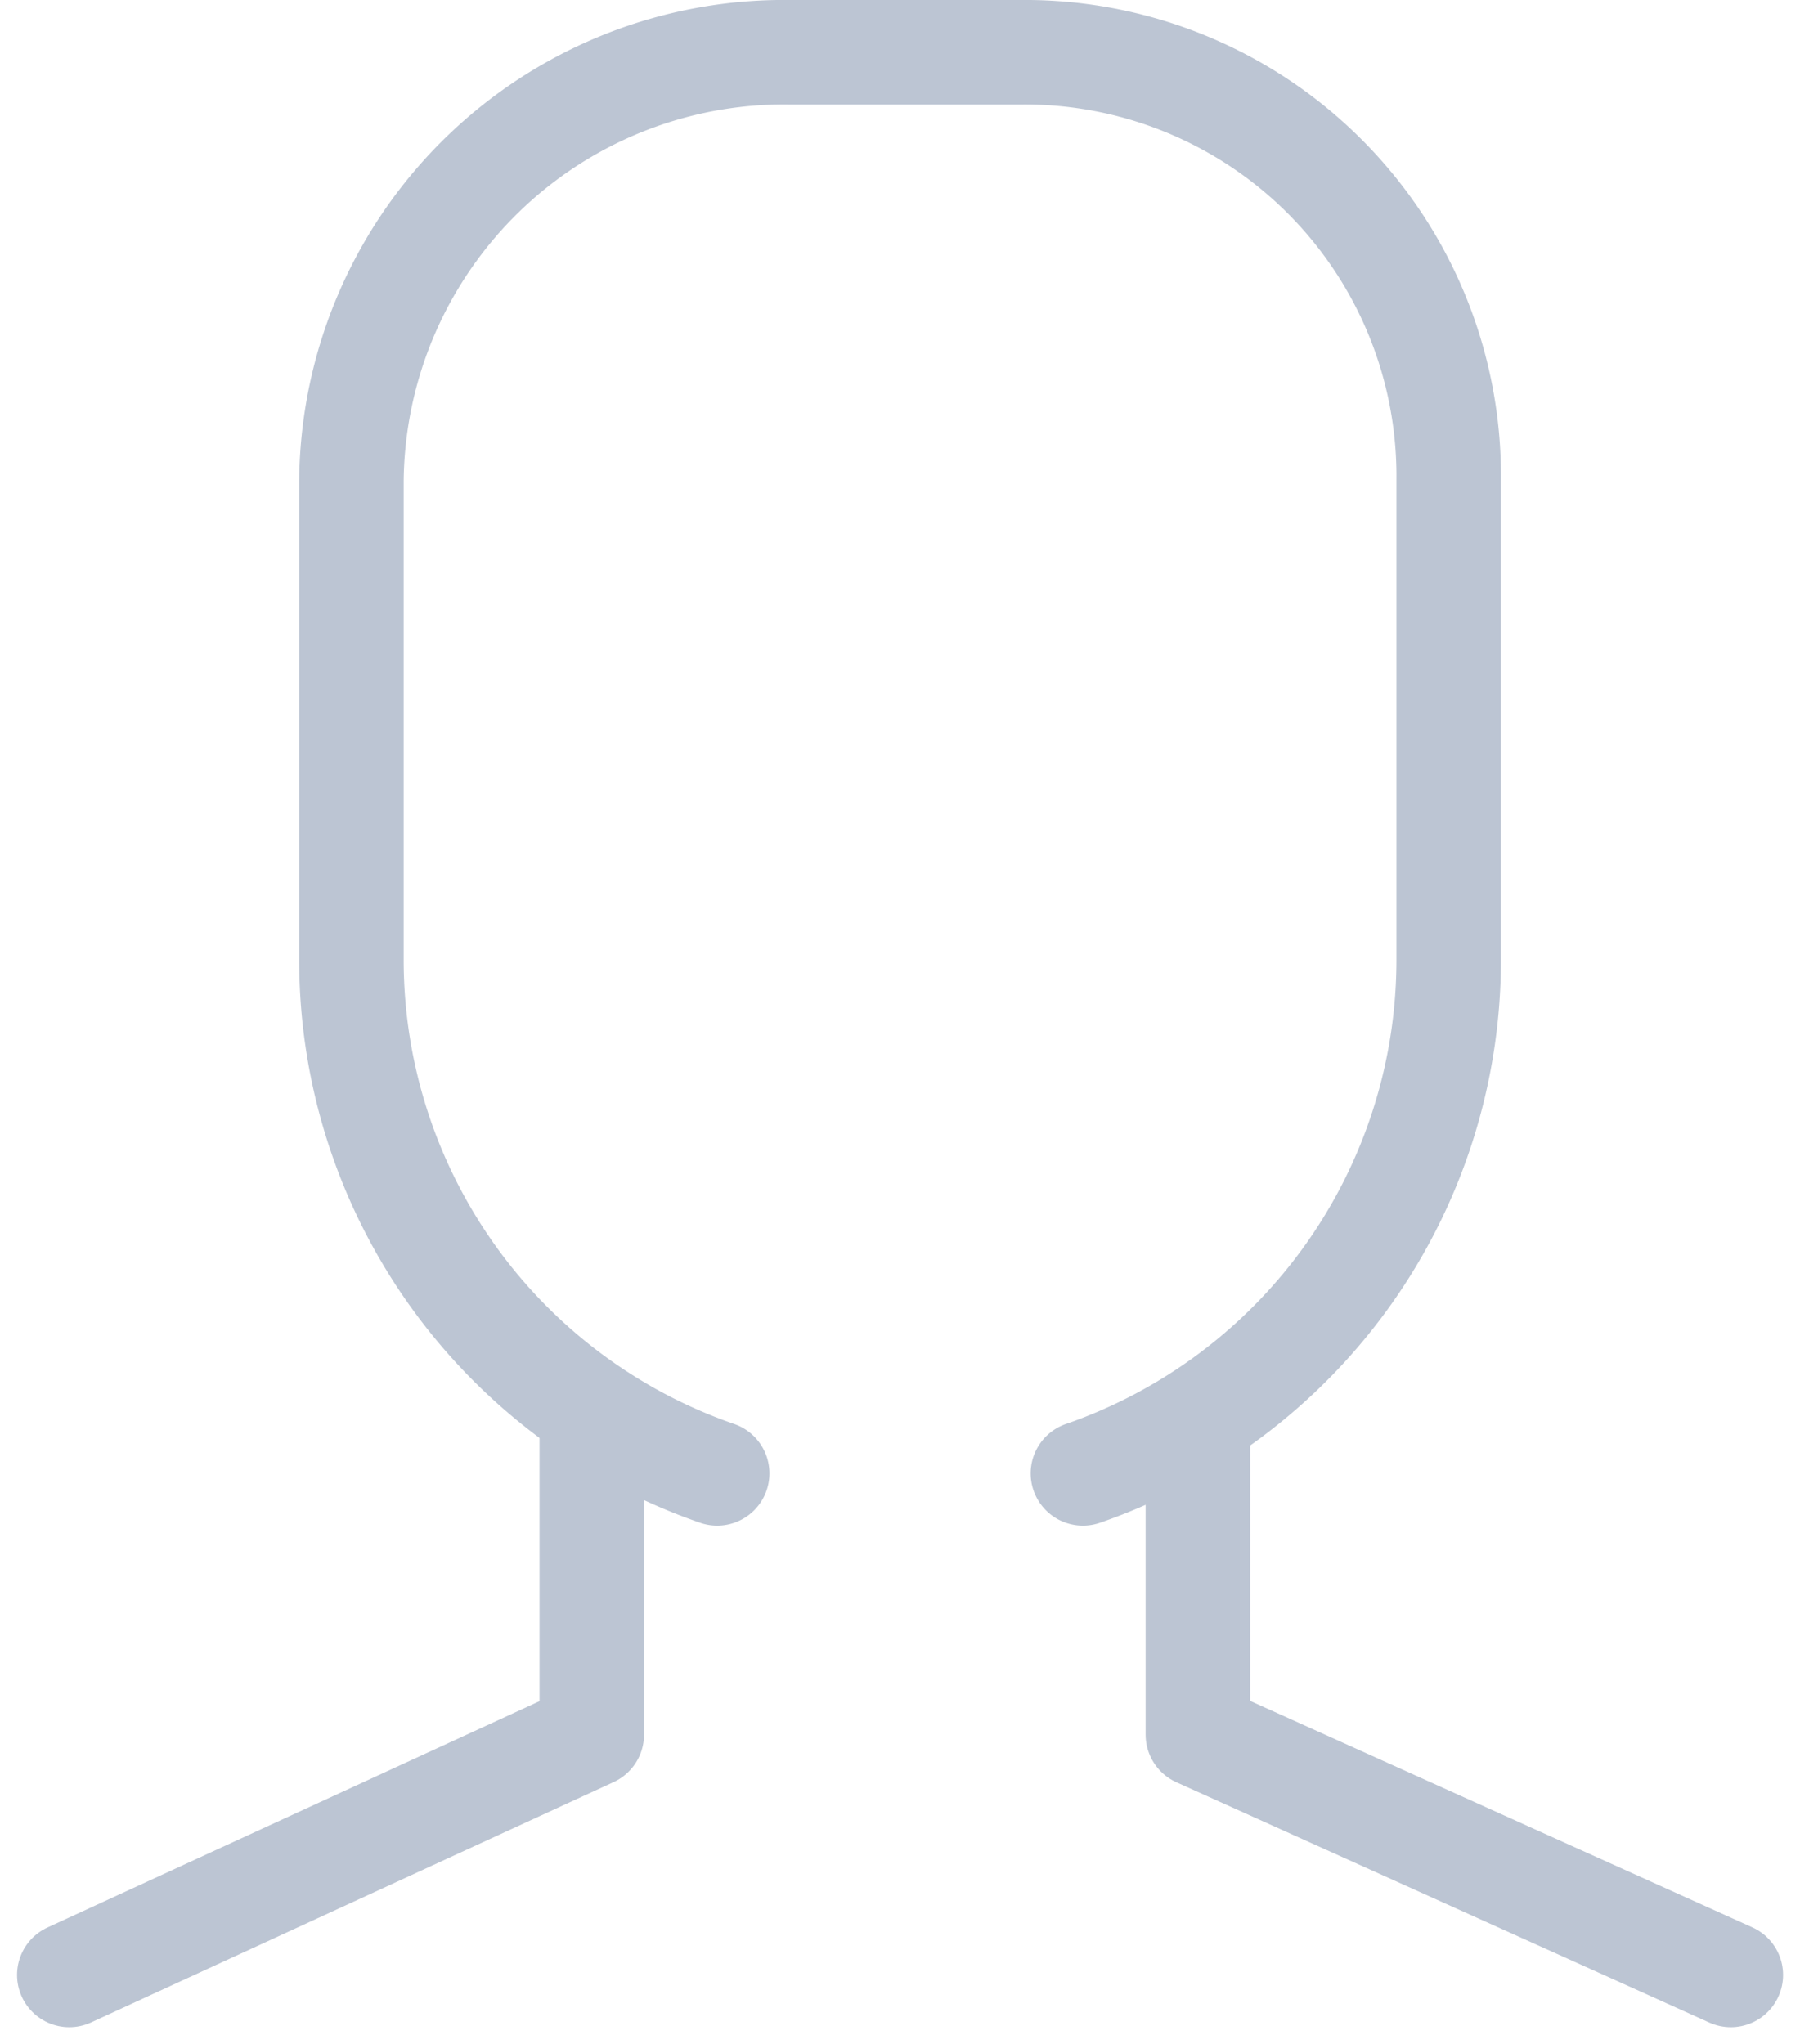<svg xmlns="http://www.w3.org/2000/svg" width="17.225" height="19.563" viewBox="0 0 17.225 19.563">
  <g id="mentors-icon" transform="translate(0.663 0.5)">
    <path id="Path_821" data-name="Path 821" d="M10.3,13.6v3l-5,2.3" transform="translate(-5.3 -0.5)" fill="none" stroke="#bcc5d3" stroke-linecap="round" stroke-linejoin="round" stroke-miterlimit="10" stroke-width="1"/>
    <path id="Path_822" data-name="Path 822" d="M16.1,13.6v3l5.1,2.3" transform="translate(-5.3 -0.5)" fill="none" stroke="#bcc5d3" stroke-linecap="round" stroke-linejoin="round" stroke-miterlimit="10" stroke-width="1"/>
    <path id="Path_823" data-name="Path 823" d="M15,14.1a5.2,5.2,0,0,0,3.5-4.9V4.6A4.055,4.055,0,0,0,14.4.5H12.2A4.14,4.14,0,0,0,8,4.6V9.2a5.2,5.2,0,0,0,3.5,4.9" transform="translate(-5.3 -0.5)" fill="none" stroke="#bcc5d3" stroke-linecap="round" stroke-linejoin="round" stroke-miterlimit="10" stroke-width="1"/>
  </g>
</svg>

